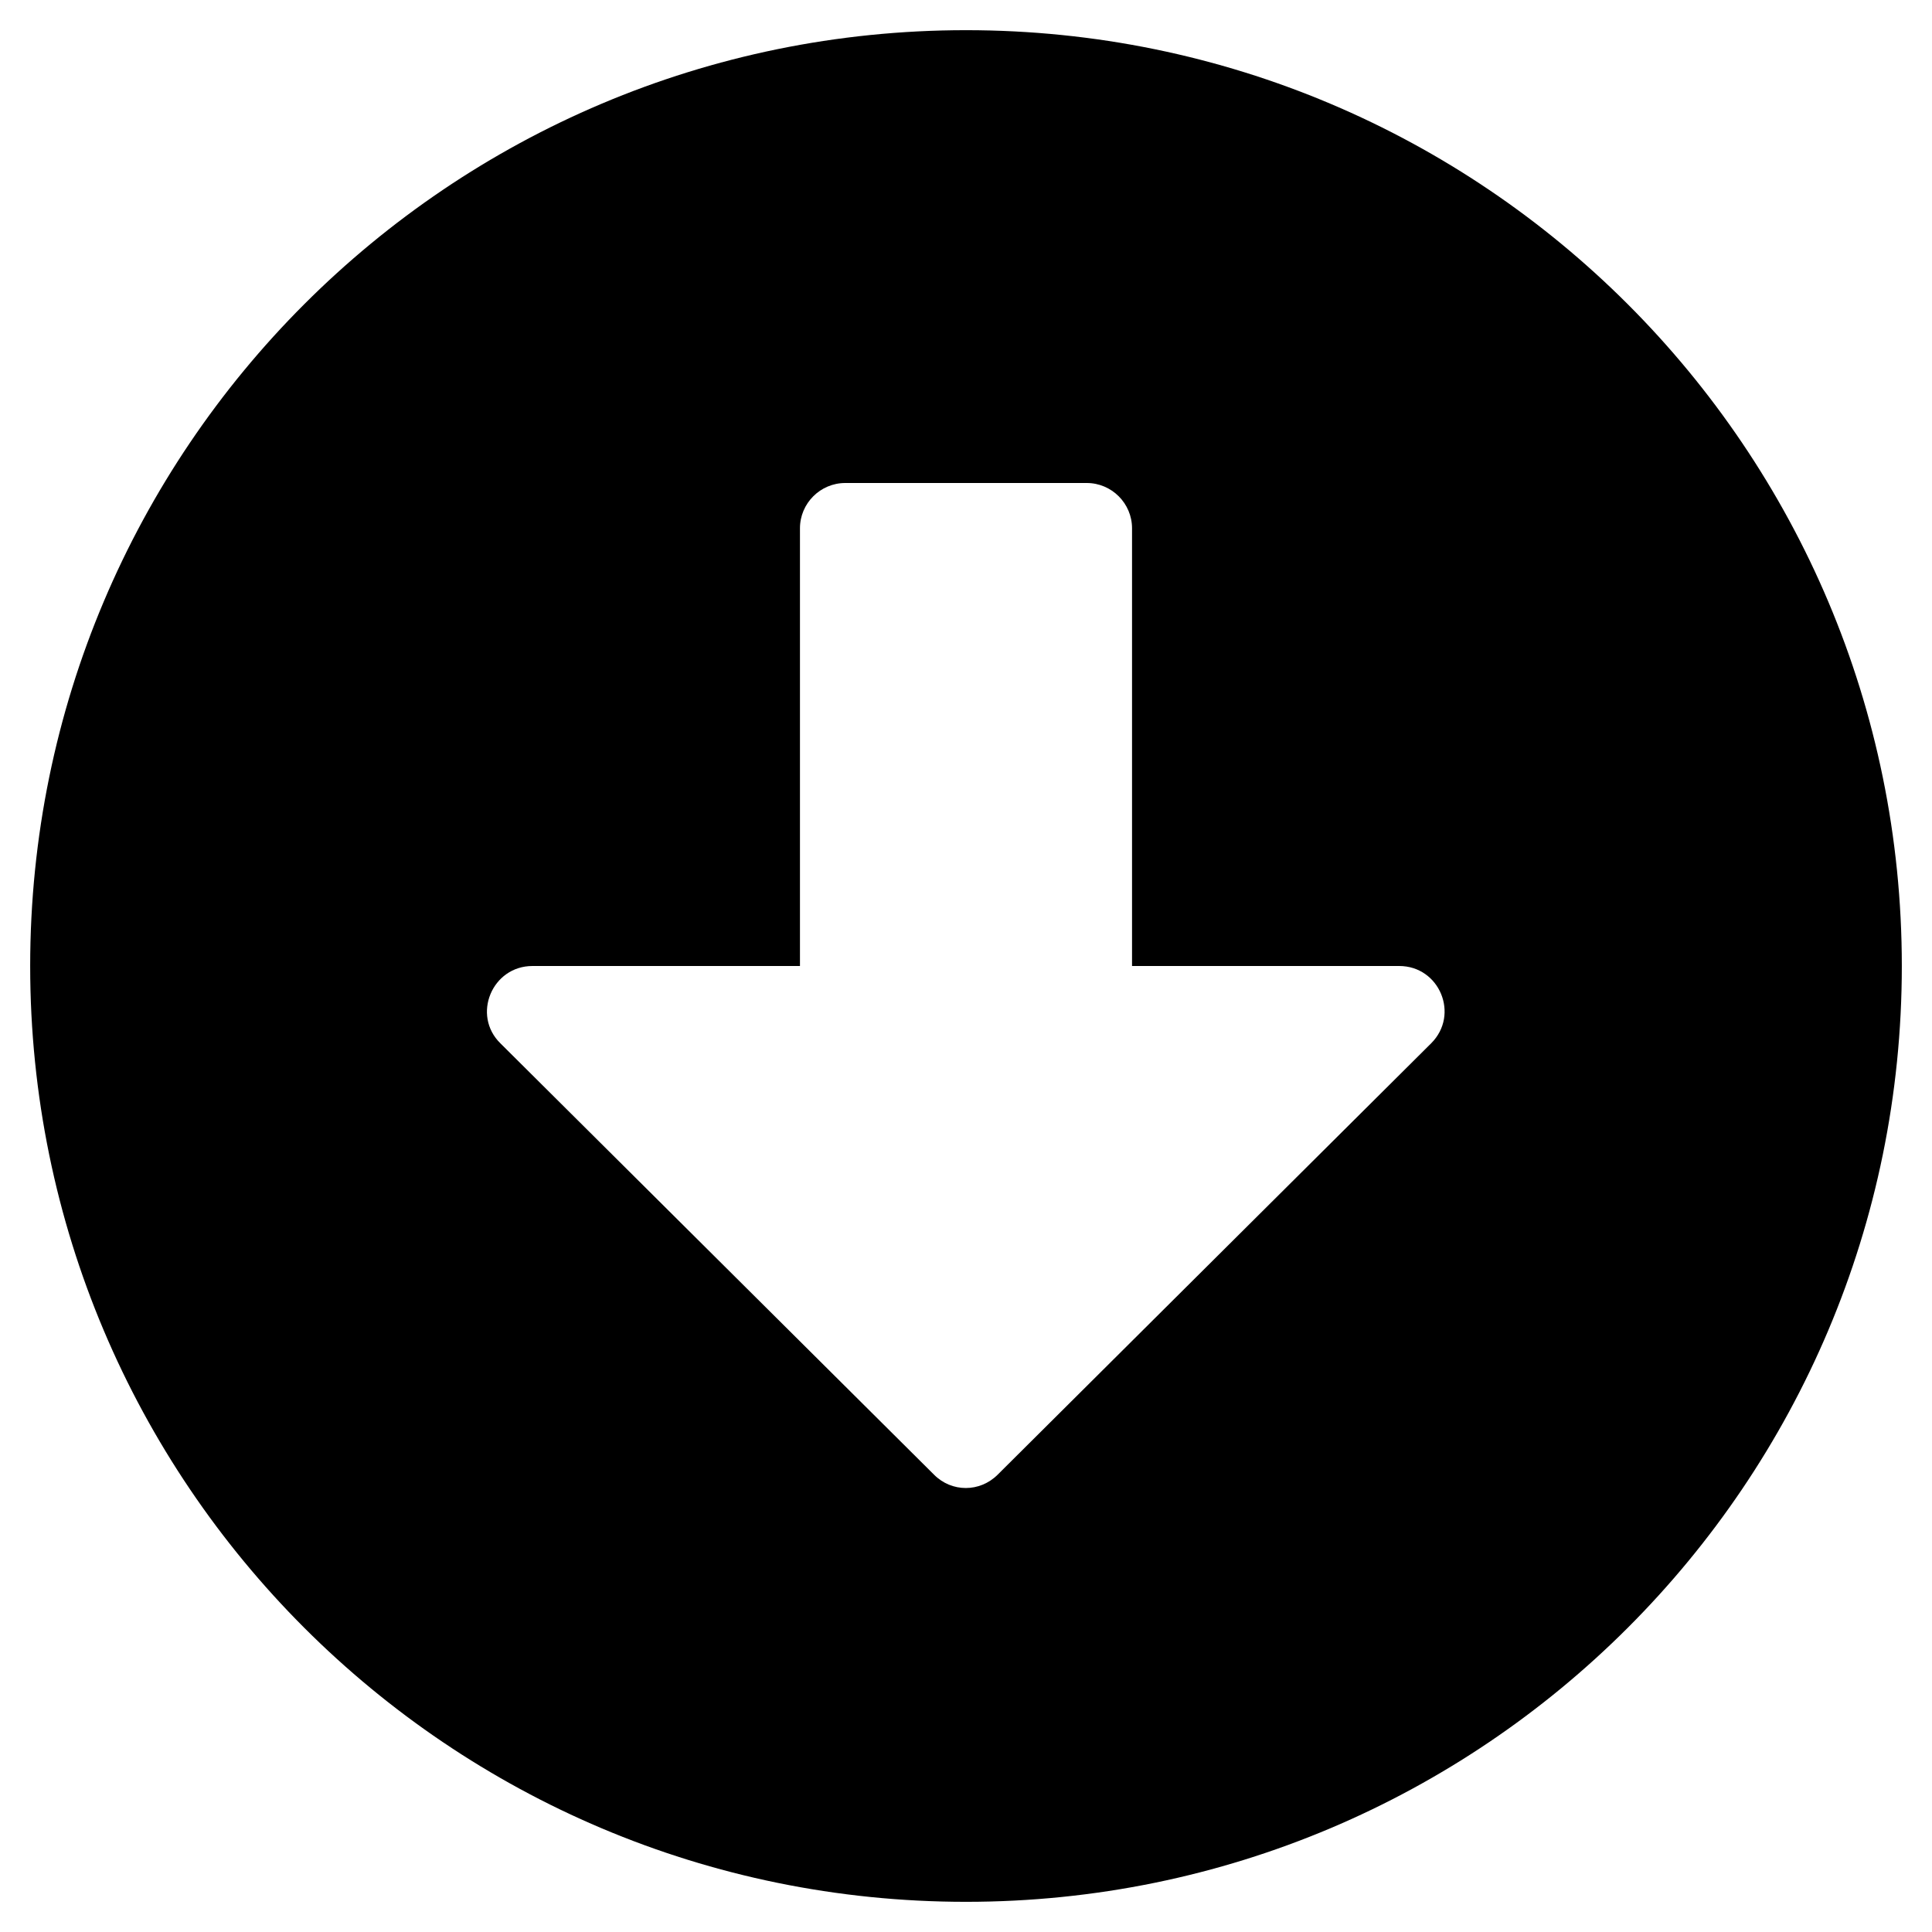 <svg xmlns="http://www.w3.org/2000/svg" xmlns:xlink="http://www.w3.org/1999/xlink" width="50pt" height="50pt" viewBox="0 0 50 50" version="1.1">
<path style=" stroke:none;fill-rule:nonzero;fill:rgb(0%,0%,0%);fill-opacity:1;" d="M 49.219 25 C 49.219 38.379 38.379 49.219 25 49.219 C 11.621 49.219 0.781 38.379 0.781 25 C 0.781 11.621 11.621 0.781 25 0.781 C 38.379 0.781 49.219 11.621 49.219 25 Z M 20.703 13.672 L 20.703 25 L 13.781 25 C 12.734 25 12.207 26.27 12.949 27 L 24.172 38.164 C 24.629 38.625 25.359 38.625 25.82 38.164 L 37.039 27 C 37.781 26.258 37.254 25 36.211 25 L 29.297 25 L 29.297 13.672 C 29.297 13.027 28.77 12.5 28.125 12.5 L 21.875 12.5 C 21.23 12.5 20.703 13.027 20.703 13.672 Z M 20.703 13.672 "/>
</svg>
